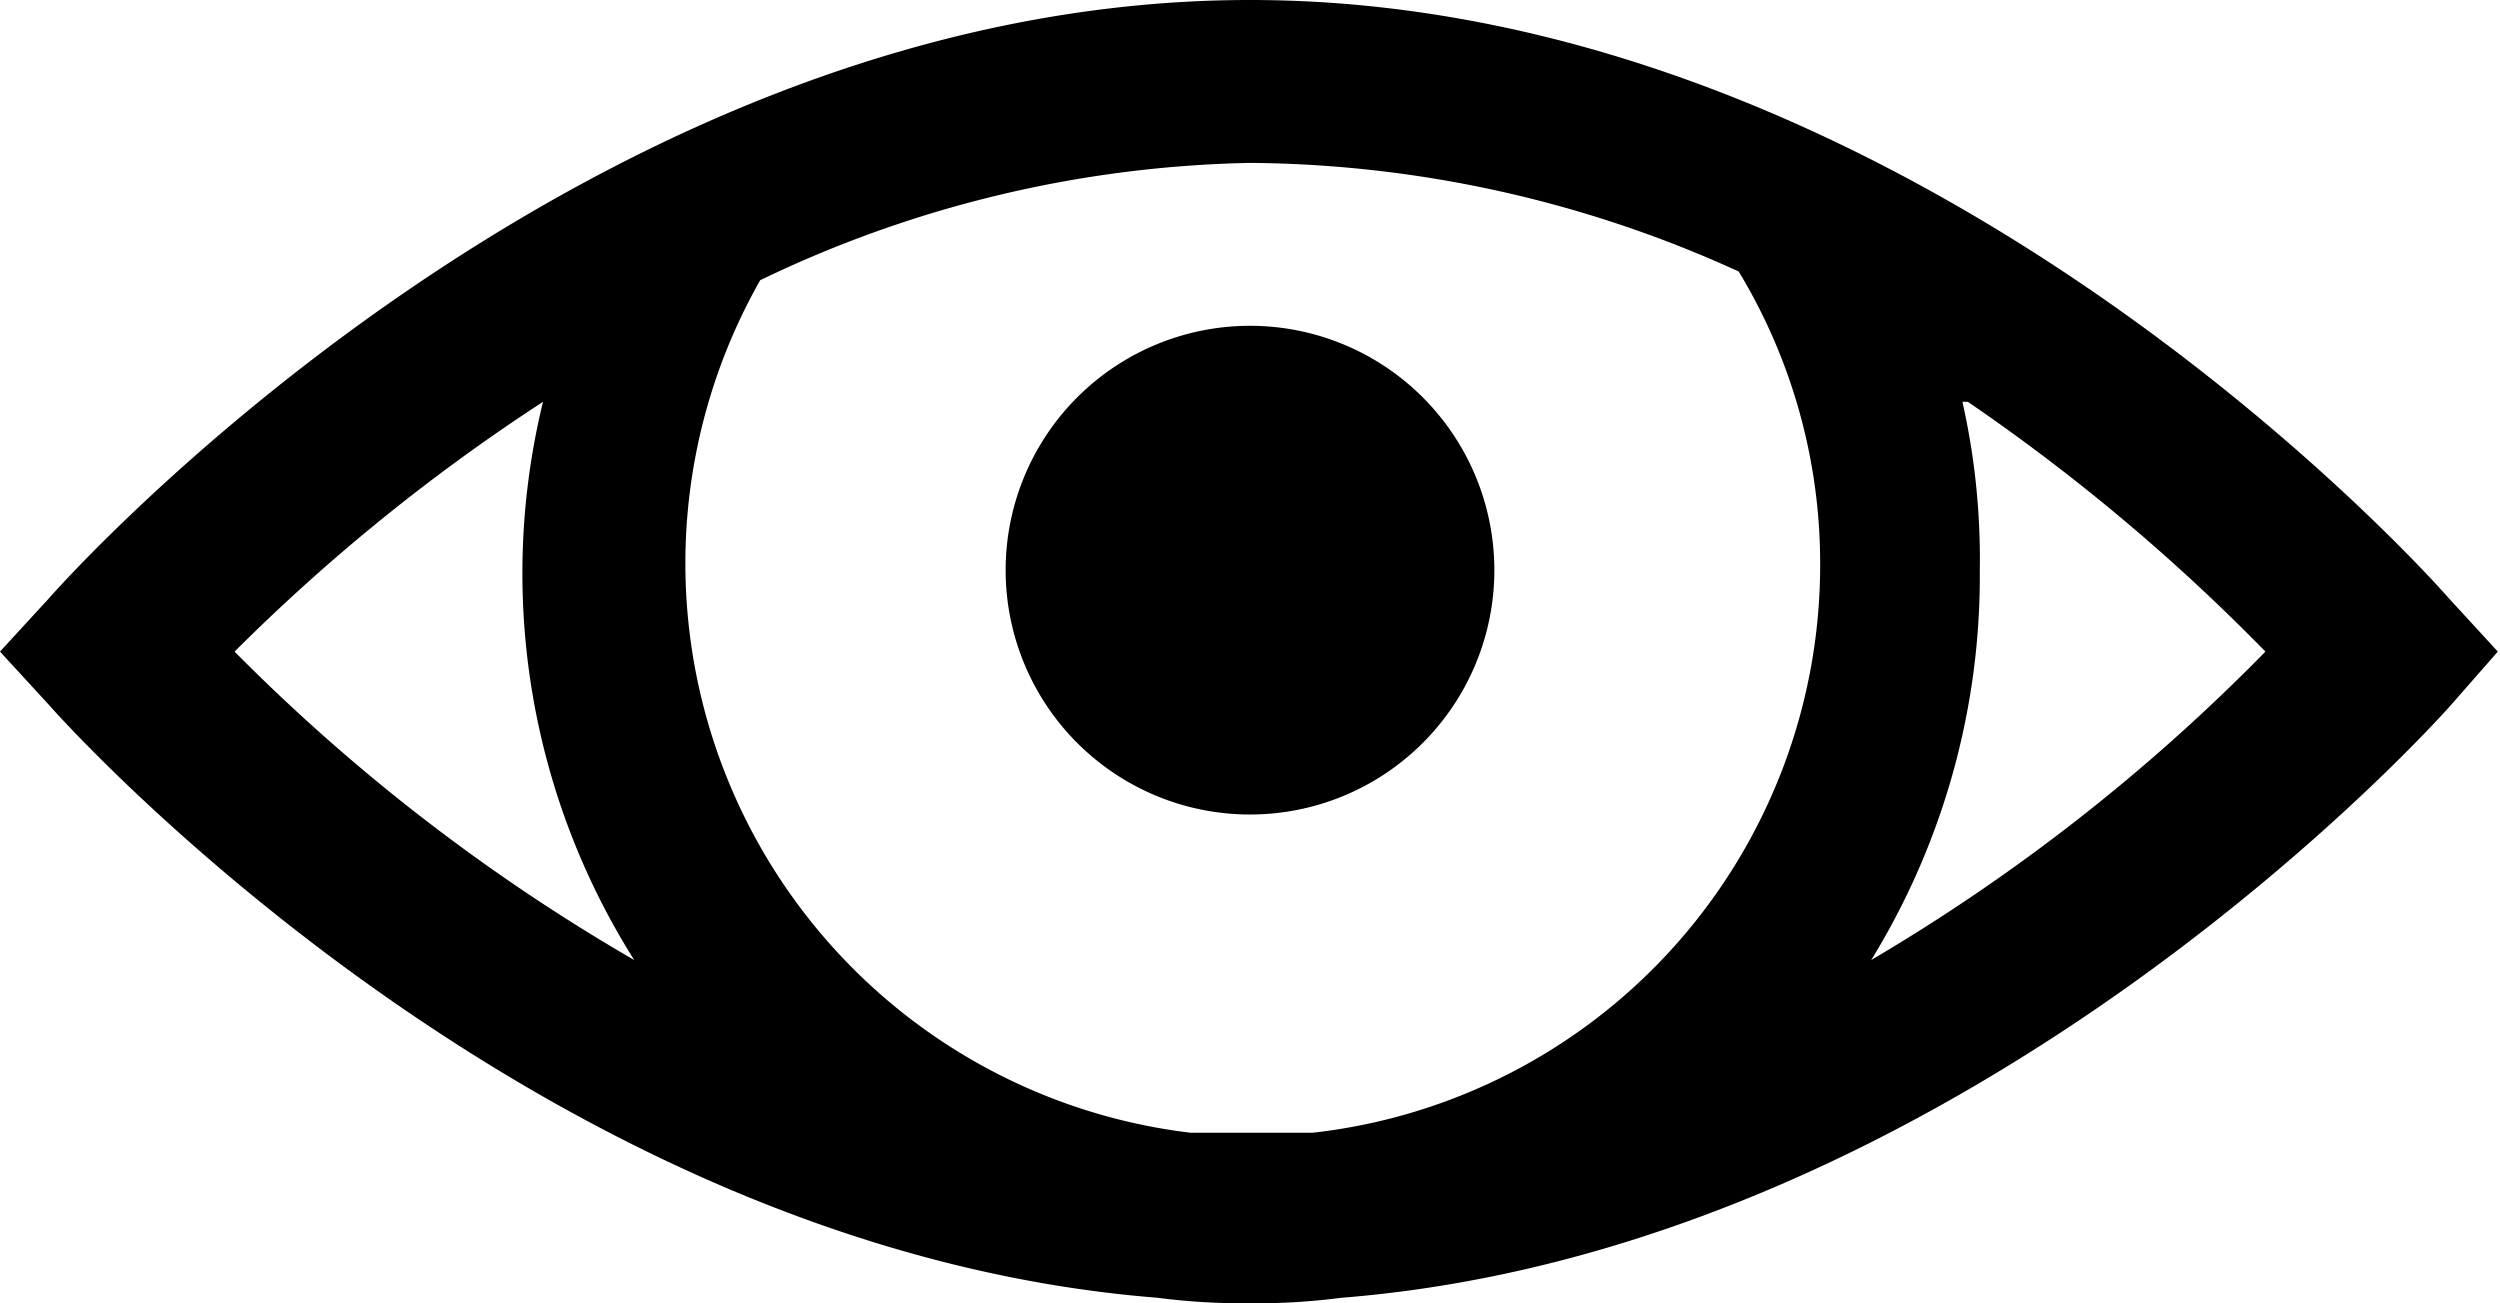 <svg id="Layer_1" data-name="Layer 1" xmlns="http://www.w3.org/2000/svg" viewBox="0 0 23.02 12"><path d="M11.51,0C5.26,0,.45,5.51.45,5.51L0,6l.45.49s4.38,5,10.21,5.46a6,6,0,0,0,.85.05,5.92,5.92,0,0,0,.84-.05c5.83-.46,10.22-5.46,10.22-5.46L23,6l-.45-.49S17.76,0,11.51,0Zm0,1.5a11,11,0,0,1,4.5,1,5.19,5.19,0,0,1,.75,2.7,5.26,5.26,0,0,1-4.67,5.23h0l-.54,0-.59,0A5.28,5.28,0,0,1,7,2.58H7A10.85,10.85,0,0,1,11.51,1.5Zm0,1.5a2.25,2.25,0,1,0,2.25,2.25A2.25,2.25,0,0,0,11.51,3ZM5,3.7a6.67,6.67,0,0,0,.84,5.14A17.53,17.53,0,0,1,2.16,6,17.6,17.6,0,0,1,5,3.7Zm13.12,0A18.1,18.1,0,0,1,20.86,6a17.53,17.53,0,0,1-3.63,2.84,6.75,6.75,0,0,0,1-3.59A6.58,6.58,0,0,0,18.07,3.7Z"/></svg>